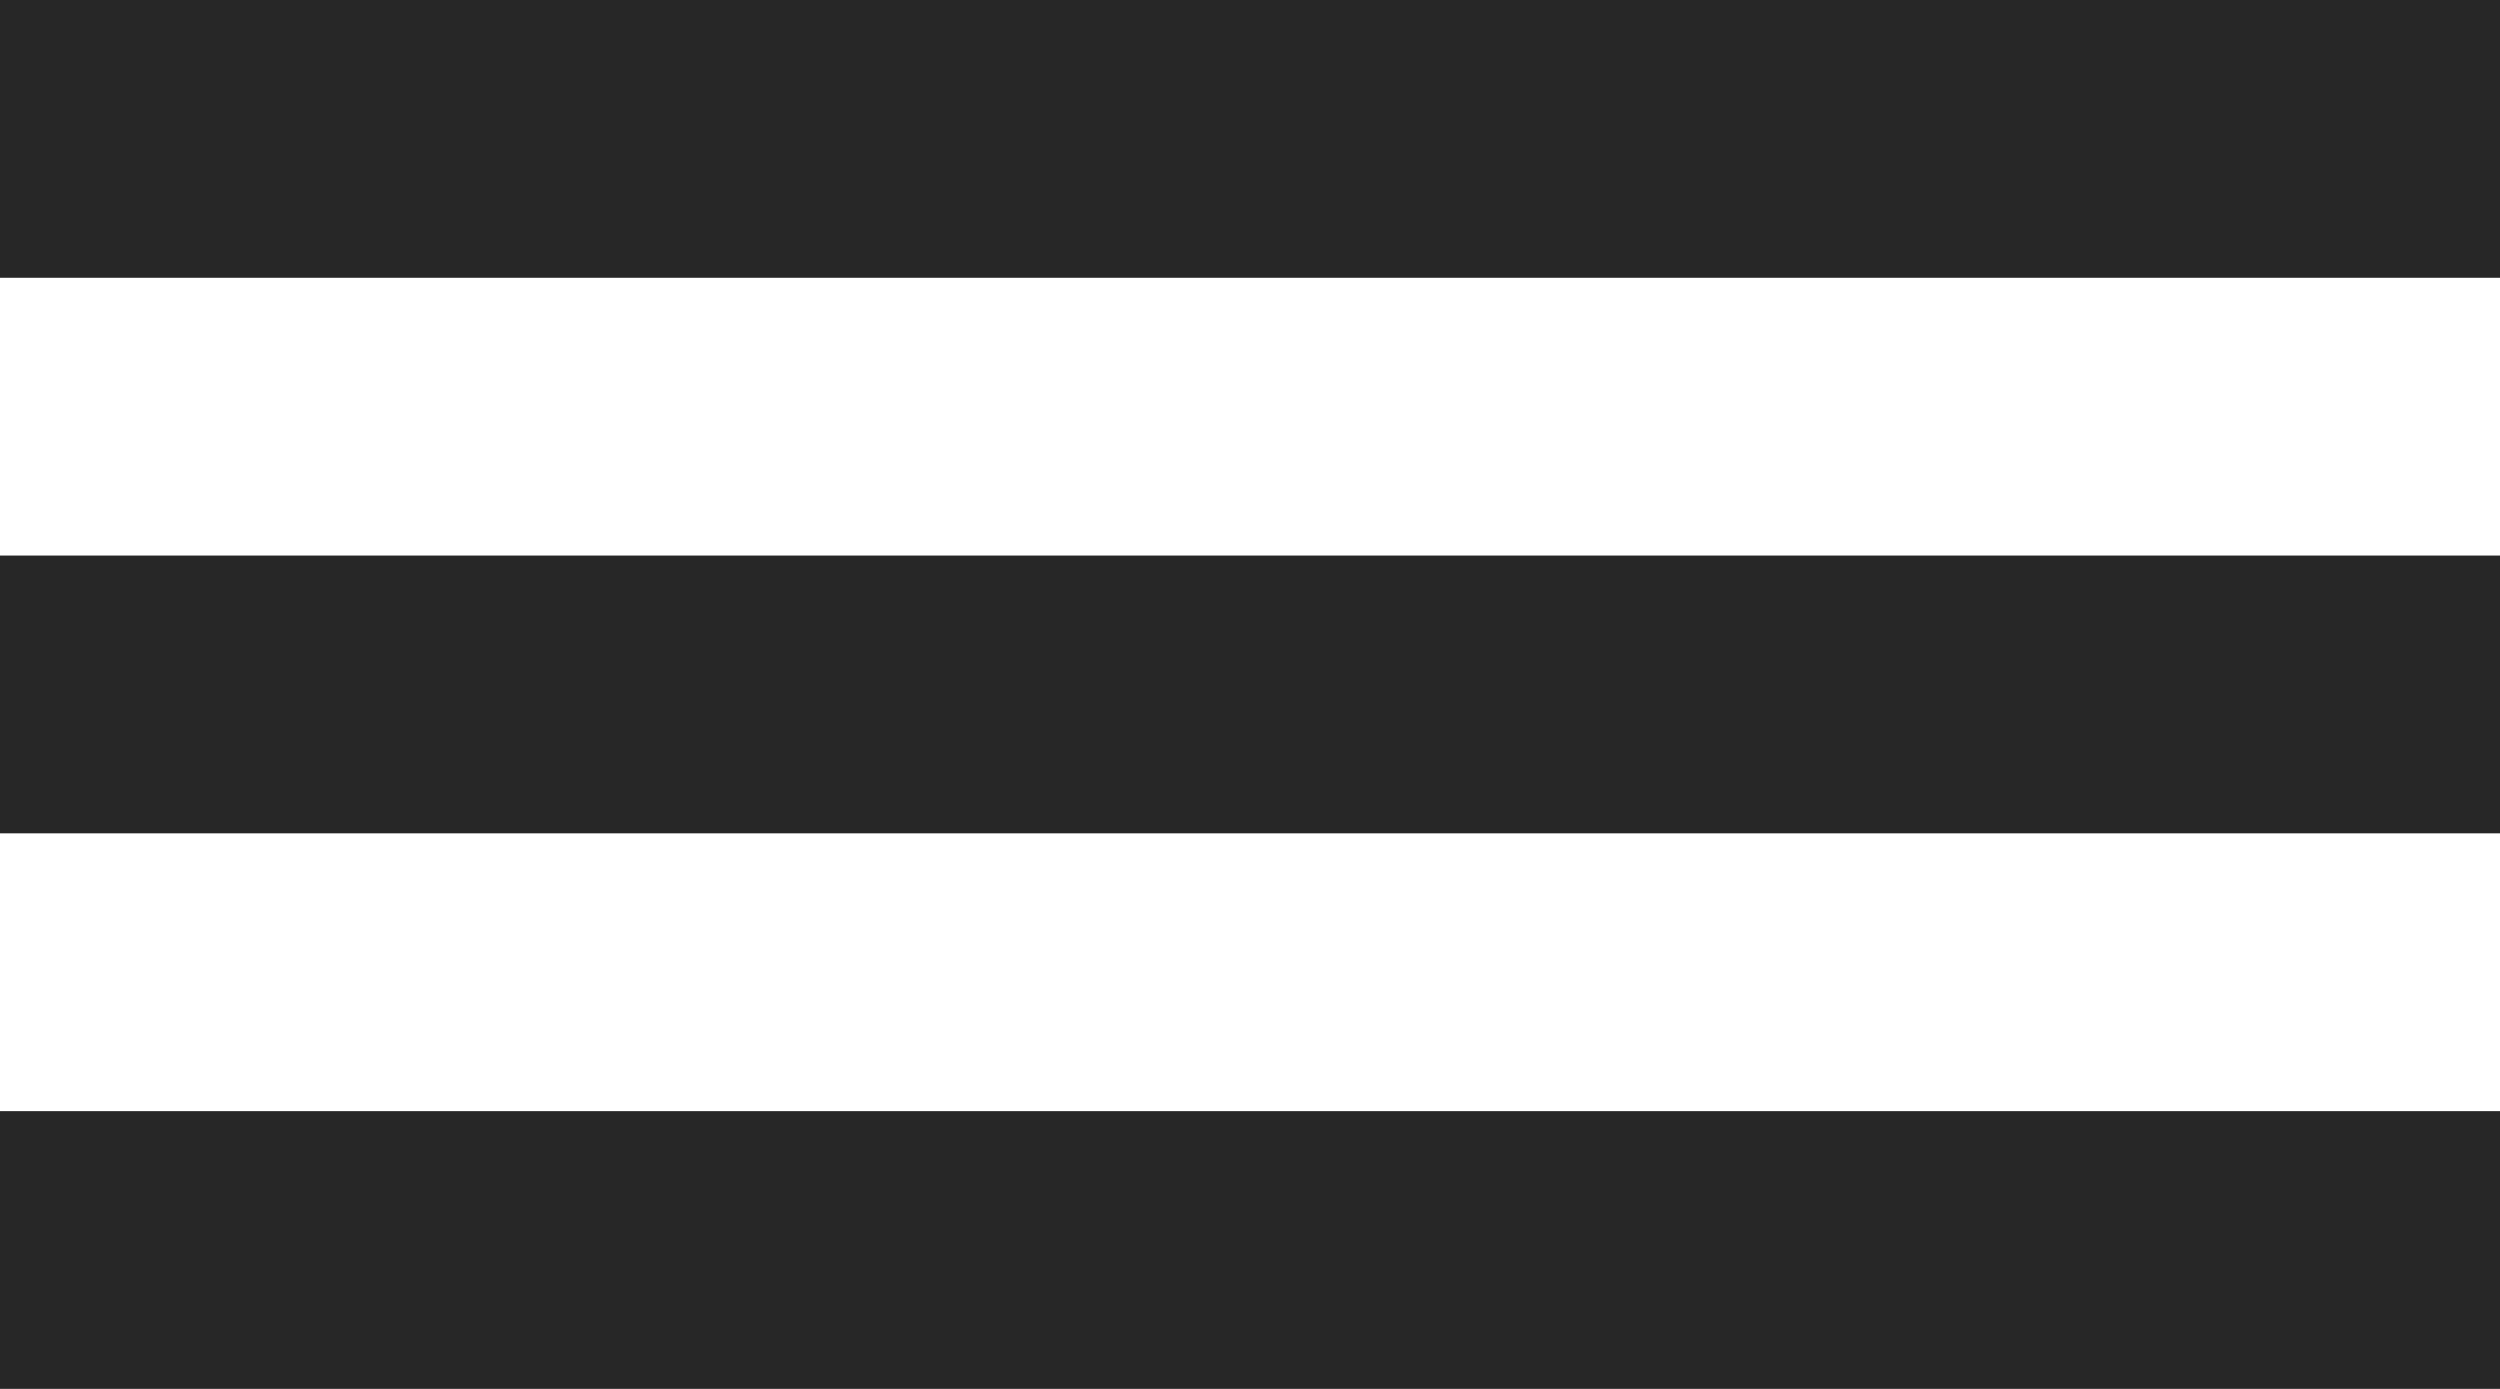 <?xml version="1.0" encoding="UTF-8"?>
<svg width="90px" height="50px" viewBox="0 0 90 50" version="1.1" xmlns="http://www.w3.org/2000/svg" xmlns:xlink="http://www.w3.org/1999/xlink">
    <!-- Generator: Sketch 47.1 (45422) - http://www.bohemiancoding.com/sketch -->
    <title>icon-menu</title>
    <desc>Created with Sketch.</desc>
    <defs></defs>
    <g id="Bootstrap-4-Grid-System" stroke="none" stroke-width="1" fill="none" fill-rule="evenodd">
        <g id="Home-Copy" transform="translate(-1335, -40)" fill="#272727">
            <g id="icon-menu" transform="translate(1335, 40)">
                <rect id="Rectangle" x="0" y="0" width="90" height="10"></rect>
                <rect id="Rectangle" x="0" y="20" width="90" height="10"></rect>
                <rect id="Rectangle" x="0" y="40" width="90" height="10"></rect>
            </g>
        </g>
    </g>
</svg>